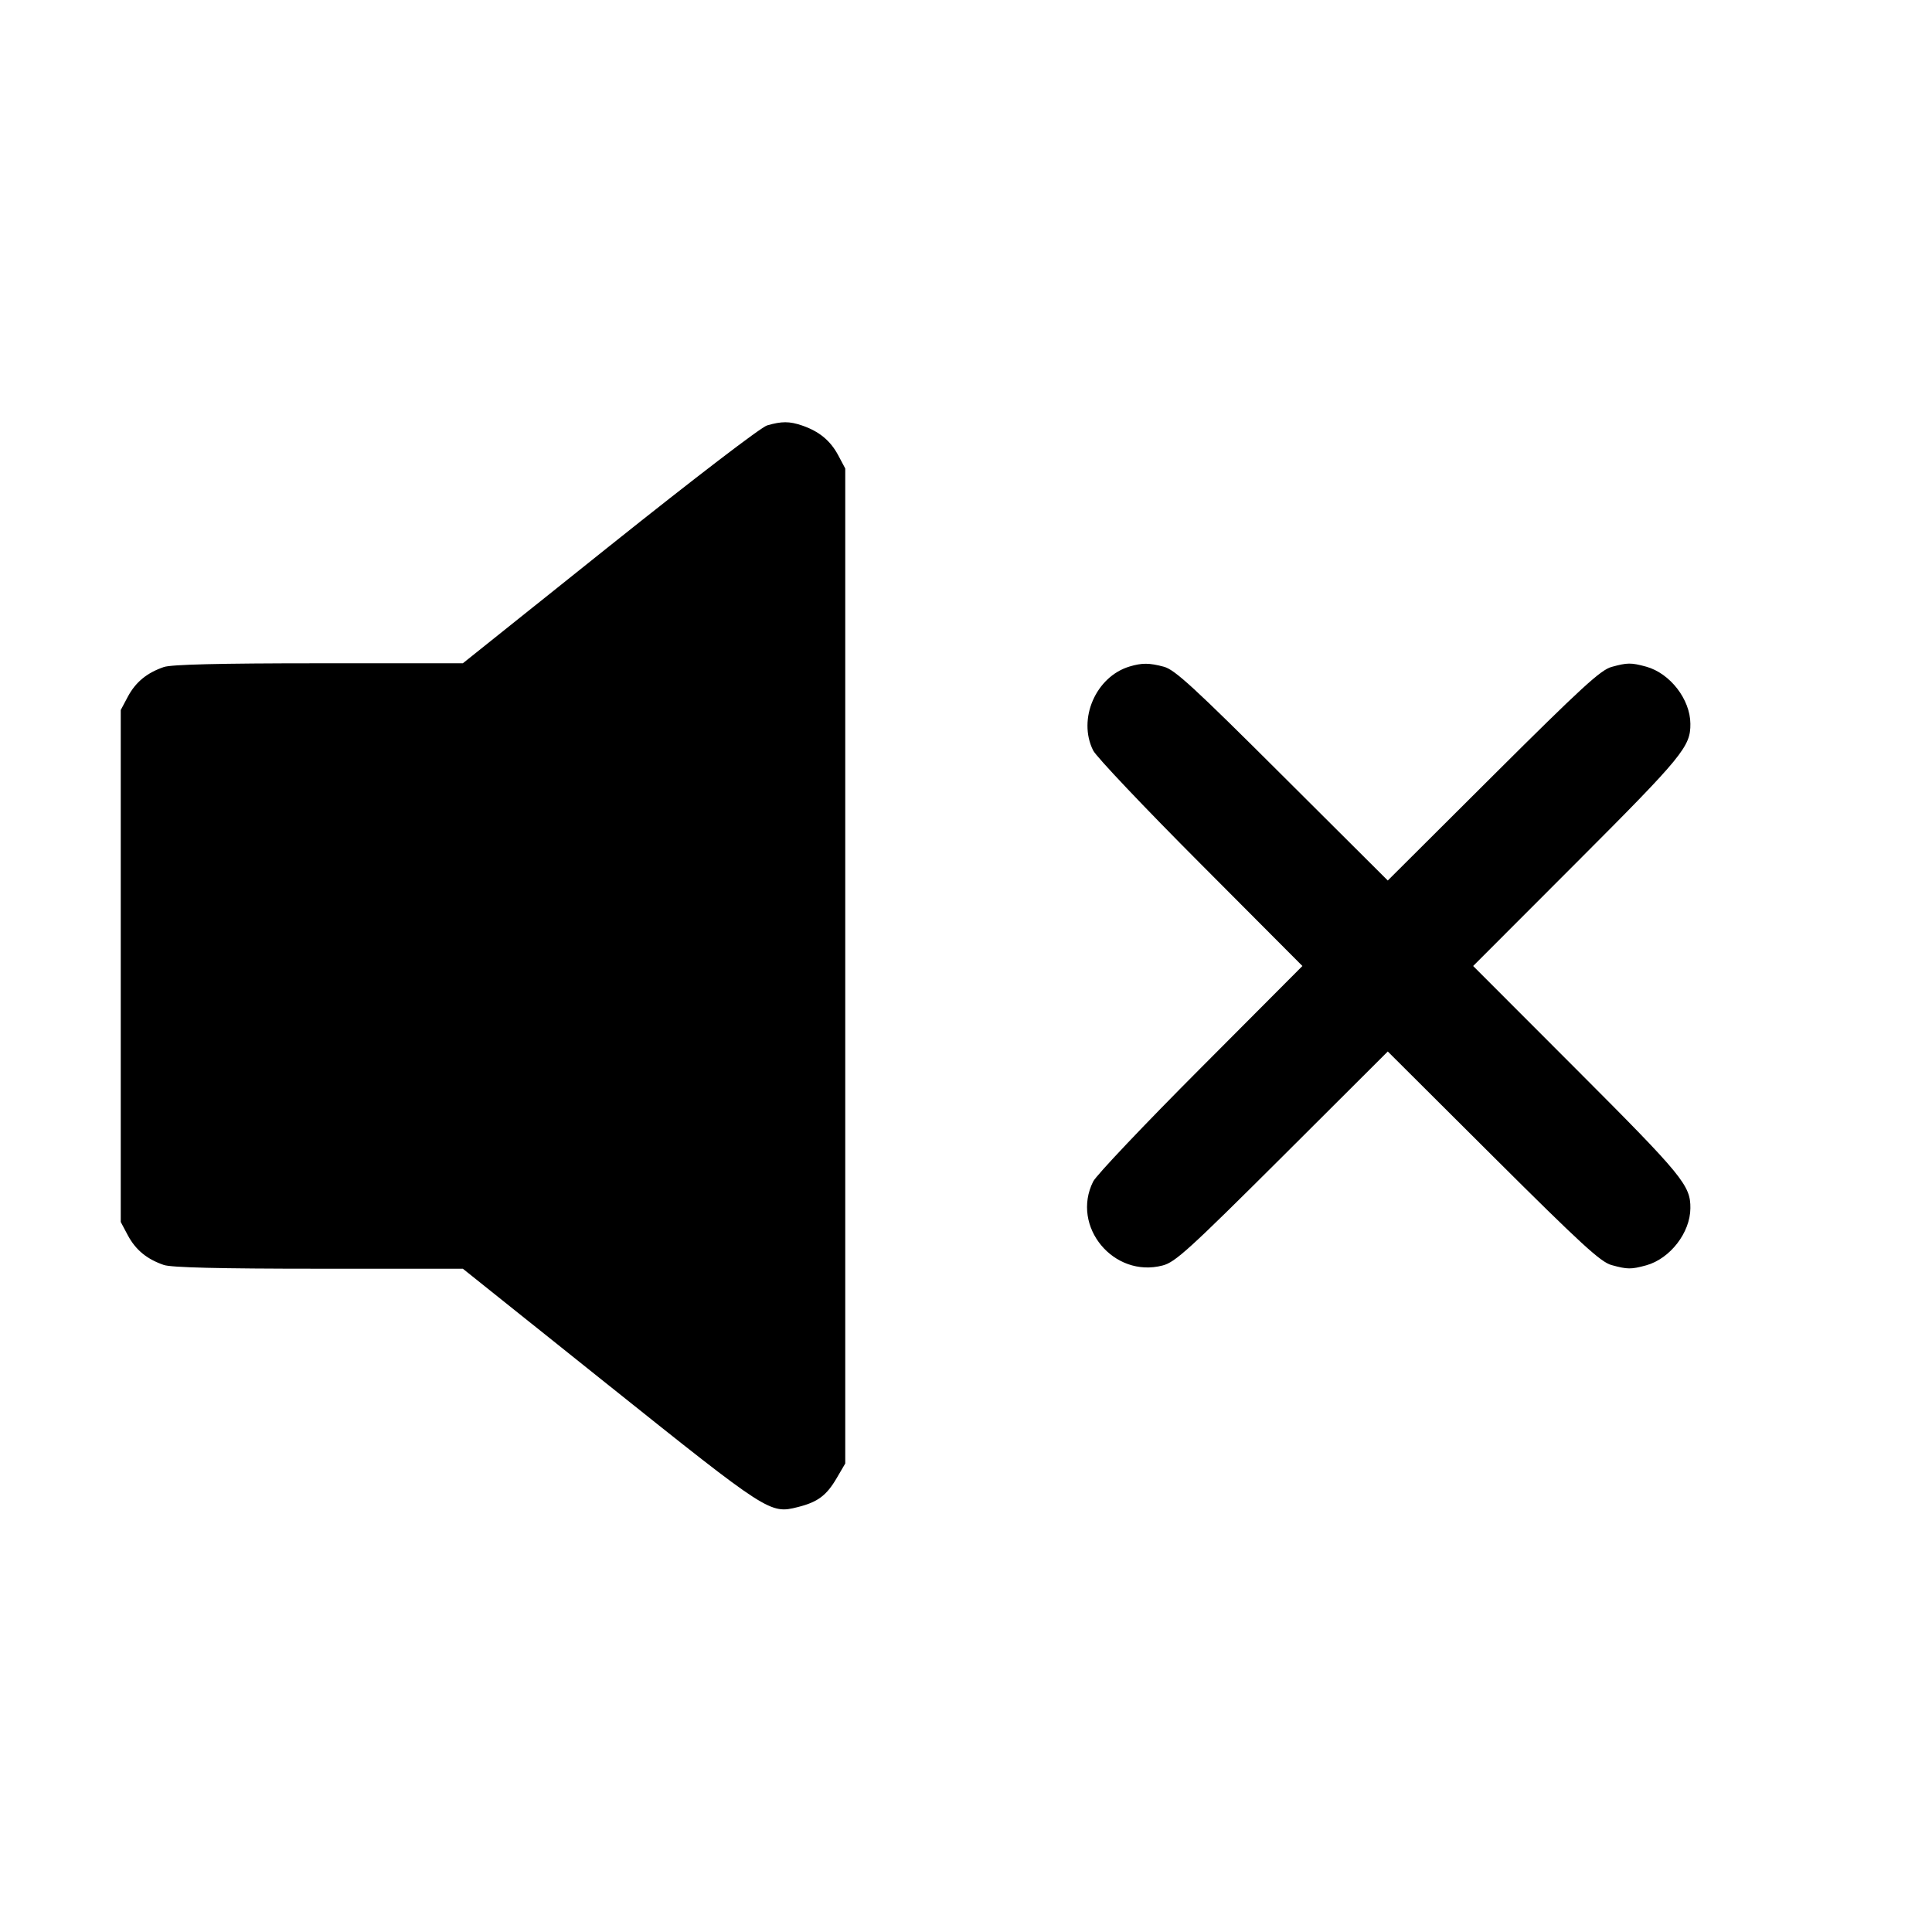 <svg width="1em" height="1em" viewBox="0 0 16 16" class="bi bi-volume-mute-fill" fill="currentColor" xmlns="http://www.w3.org/2000/svg"><path d="M6.353 3.523 C 6.302 3.538,5.755 3.957,5.049 4.521 L 3.833 5.493 2.640 5.493 C 1.810 5.493,1.420 5.503,1.357 5.524 C 1.217 5.572,1.124 5.648,1.059 5.769 L 1.000 5.880 1.000 8.000 L 1.000 10.120 1.059 10.231 C 1.124 10.352,1.217 10.428,1.357 10.476 C 1.420 10.497,1.810 10.507,2.640 10.507 L 3.833 10.507 5.049 11.479 C 6.364 12.530,6.377 12.539,6.607 12.481 C 6.771 12.440,6.844 12.386,6.928 12.243 L 7.000 12.120 7.000 8.000 L 7.000 3.880 6.941 3.769 C 6.876 3.648,6.783 3.572,6.643 3.524 C 6.538 3.488,6.474 3.488,6.353 3.523 M9.354 5.520 C 9.075 5.604,8.923 5.955,9.053 6.215 C 9.078 6.266,9.478 6.688,9.942 7.153 L 10.786 8.000 9.942 8.847 C 9.478 9.312,9.078 9.734,9.053 9.785 C 8.867 10.157,9.223 10.587,9.629 10.480 C 9.733 10.453,9.846 10.350,10.620 9.579 L 11.493 8.708 12.366 9.578 C 13.098 10.307,13.257 10.453,13.347 10.477 C 13.478 10.513,13.508 10.513,13.633 10.479 C 13.831 10.424,13.998 10.208,13.999 10.006 C 14.001 9.817,13.935 9.737,13.059 8.860 L 12.200 8.000 13.059 7.140 C 13.935 6.263,14.001 6.183,13.999 5.994 C 13.998 5.792,13.831 5.576,13.633 5.521 C 13.508 5.487,13.478 5.487,13.347 5.523 C 13.257 5.547,13.098 5.693,12.366 6.422 L 11.493 7.292 10.620 6.422 C 9.887 5.691,9.730 5.547,9.640 5.522 C 9.518 5.489,9.457 5.489,9.354 5.520 " stroke="none" fill="black" fill-rule="evenodd"></path></svg>